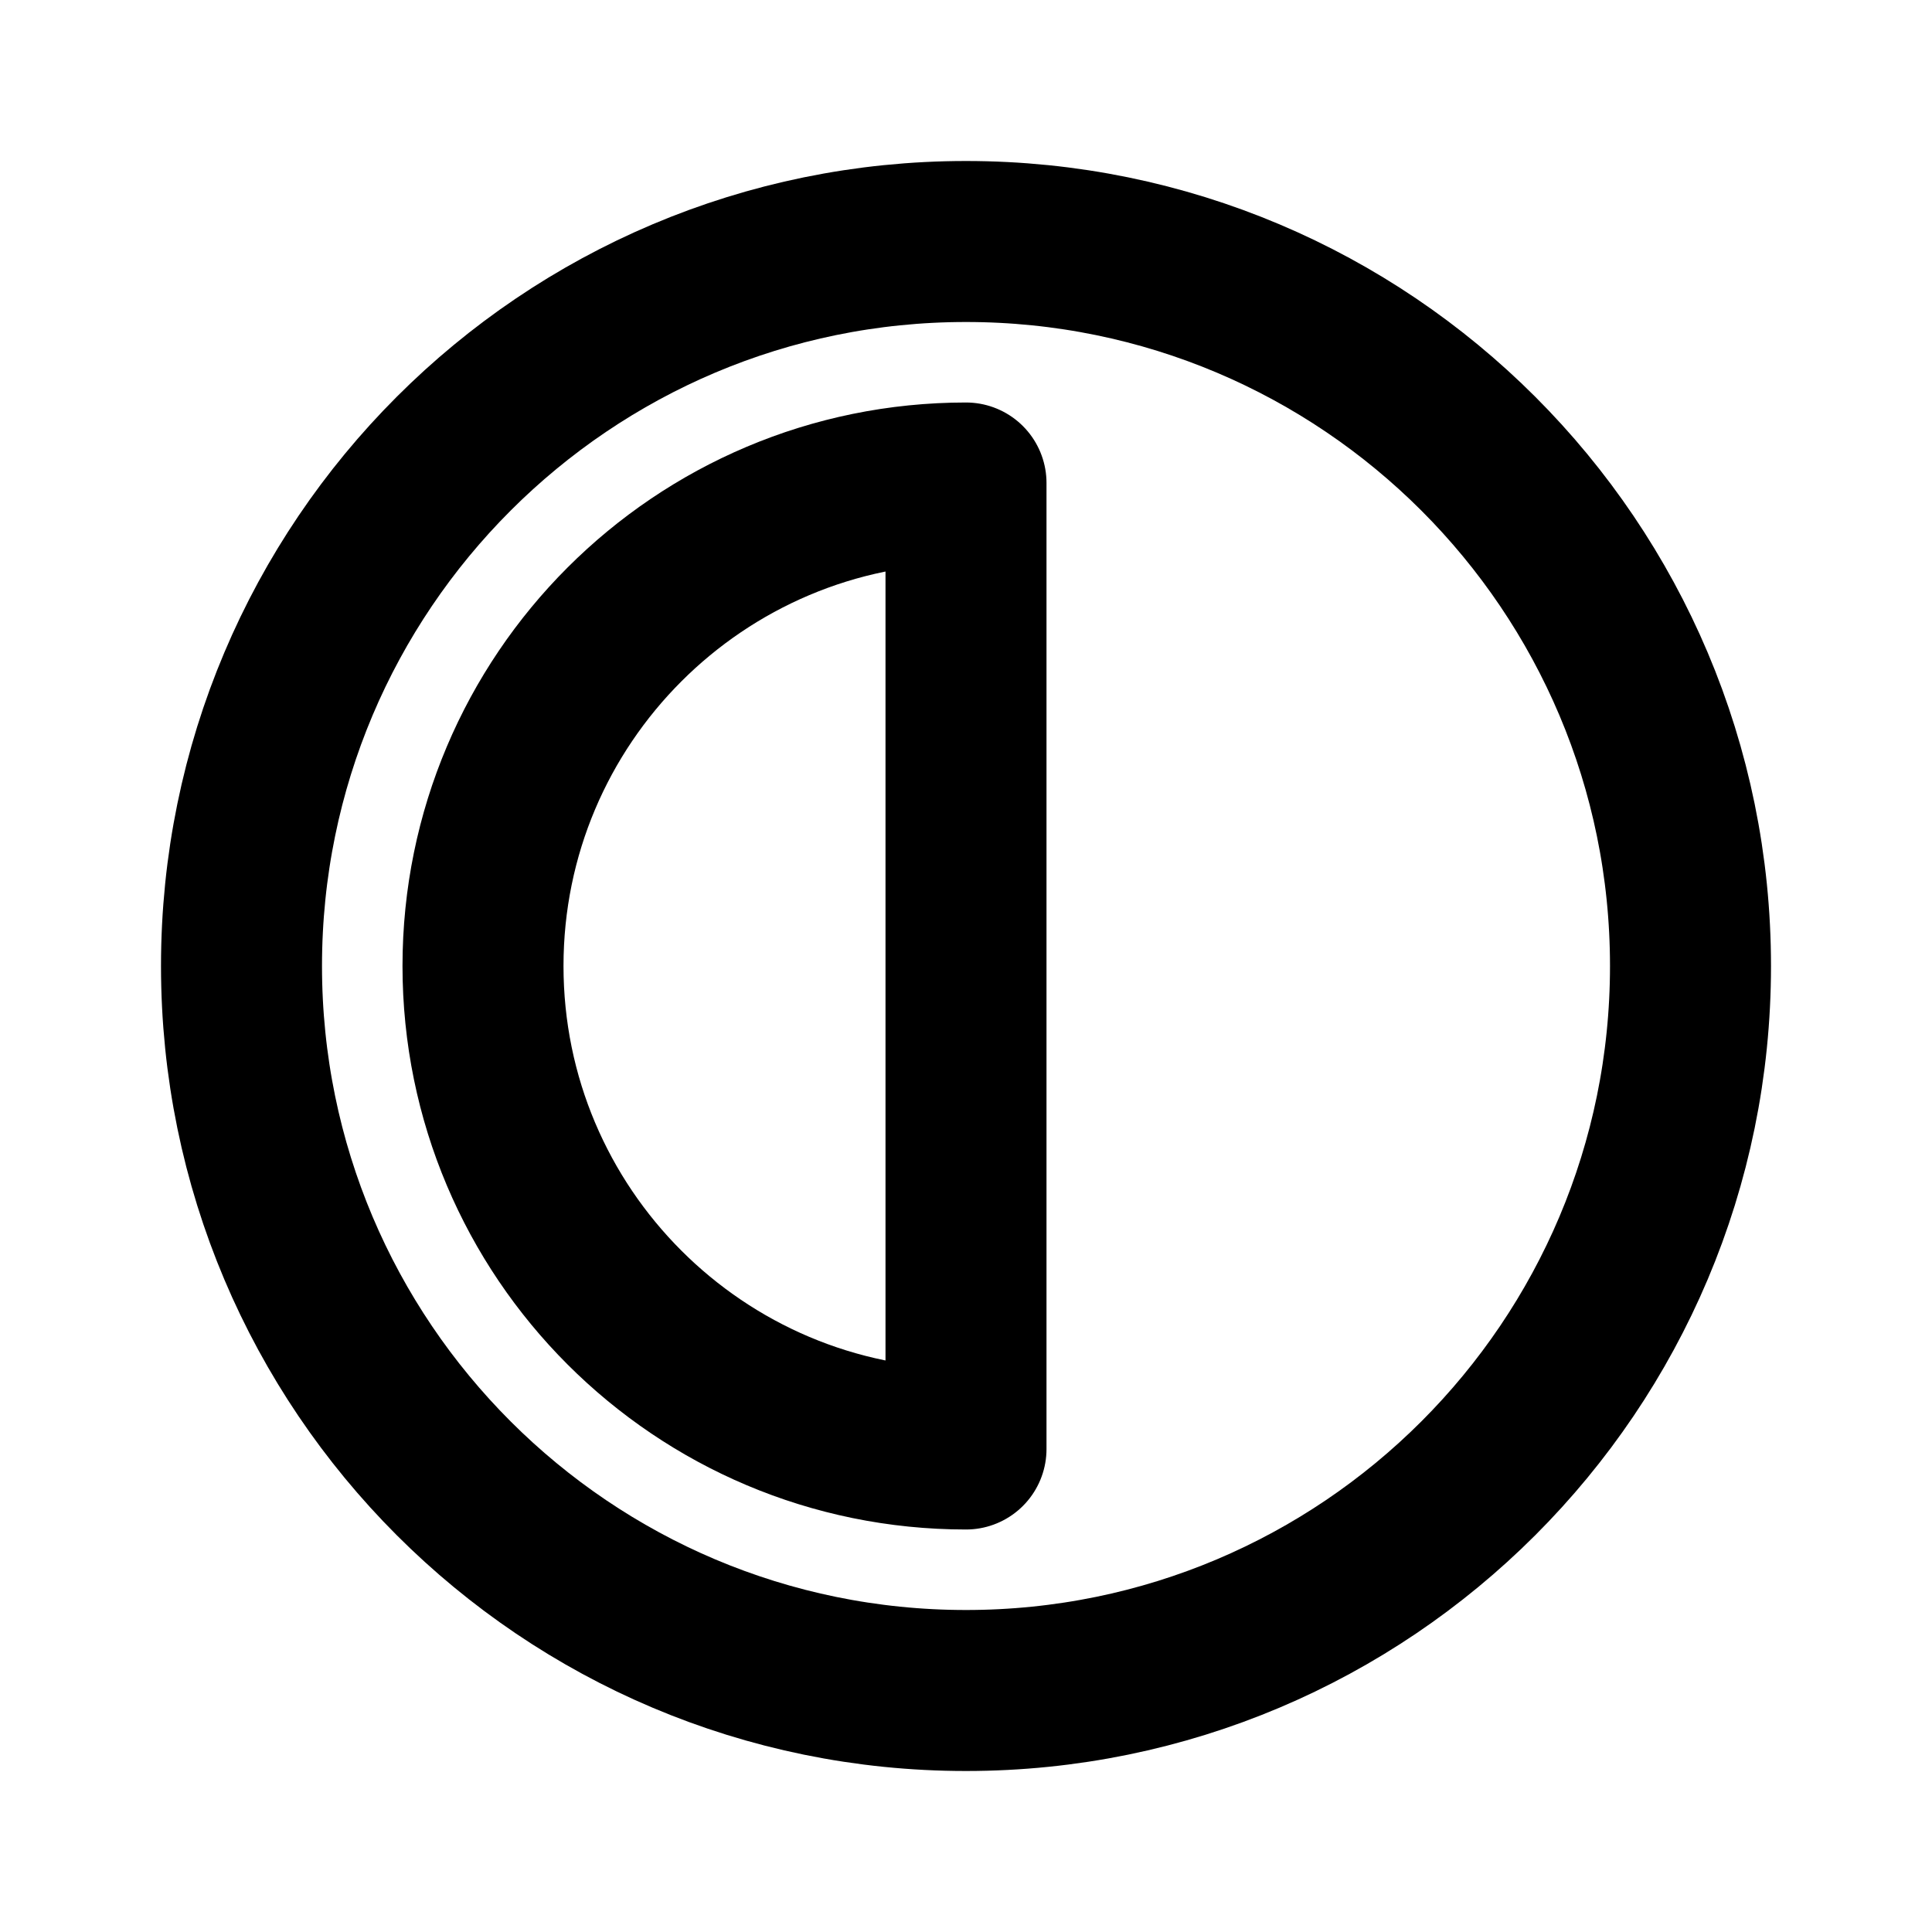 <svg width="24" height="24" viewBox="0 0 24 24" fill="none" xmlns="http://www.w3.org/2000/svg">
<path d="M21 12C21 16.971 16.971 21 12 21C7.029 21 3 16.971 3 12C3 7.029 7.029 3 12 3C16.971 3 21 7.029 21 12Z" stroke="black" stroke-width="2" stroke-linecap="round" stroke-linejoin="round"/>
<path d="M6 12C6 15.314 8.686 18 12 18V6C8.686 6 6 8.686 6 12Z" stroke="black" stroke-width="2" stroke-linecap="round" stroke-linejoin="round"/>
</svg>
